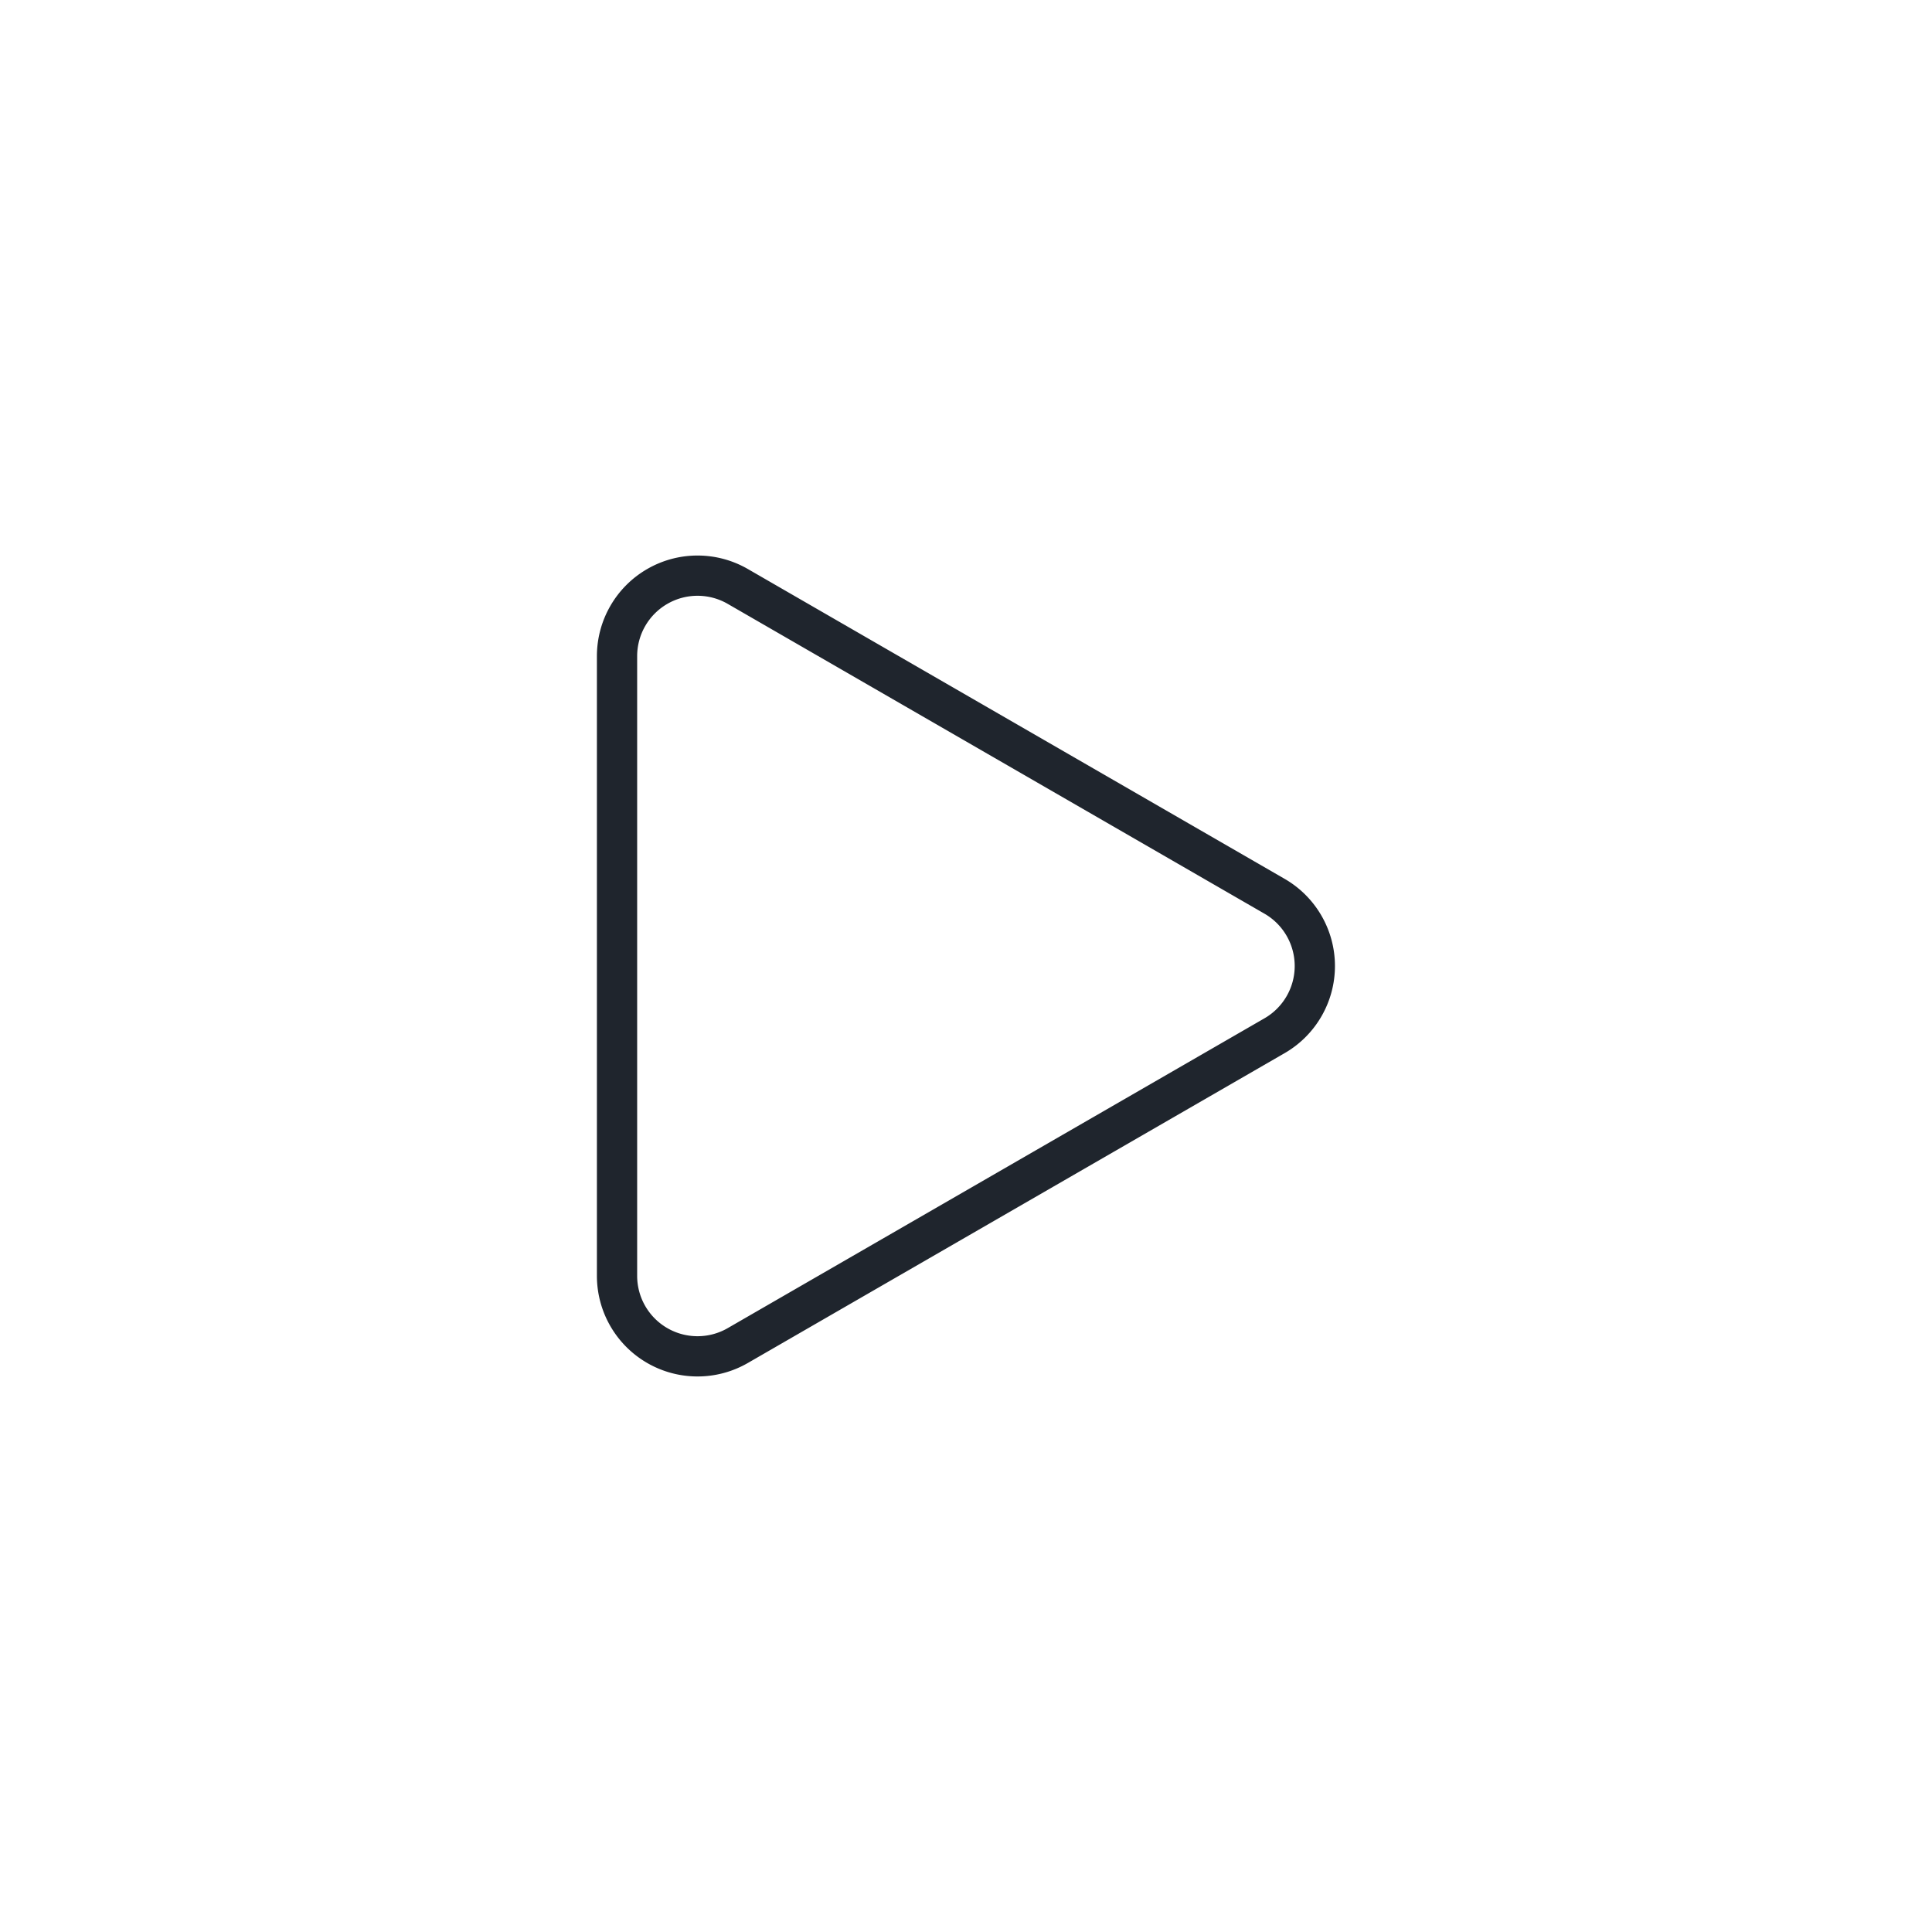 <svg xmlns="http://www.w3.org/2000/svg" viewBox="0 0 48 48"><defs><style>.cls-1{fill:none;stroke:#1F252D;stroke-linecap:round;stroke-linejoin:round;}</style></defs><g id="Layer_52" data-name="Layer 52"><path class="cls-1" d="M31.67,22.27l-13.34-7.7a2,2,0,0,0-3,1.73V31.7a2,2,0,0,0,3,1.73l13.34-7.7A2,2,0,0,0,31.67,22.27Z"/></g></svg>